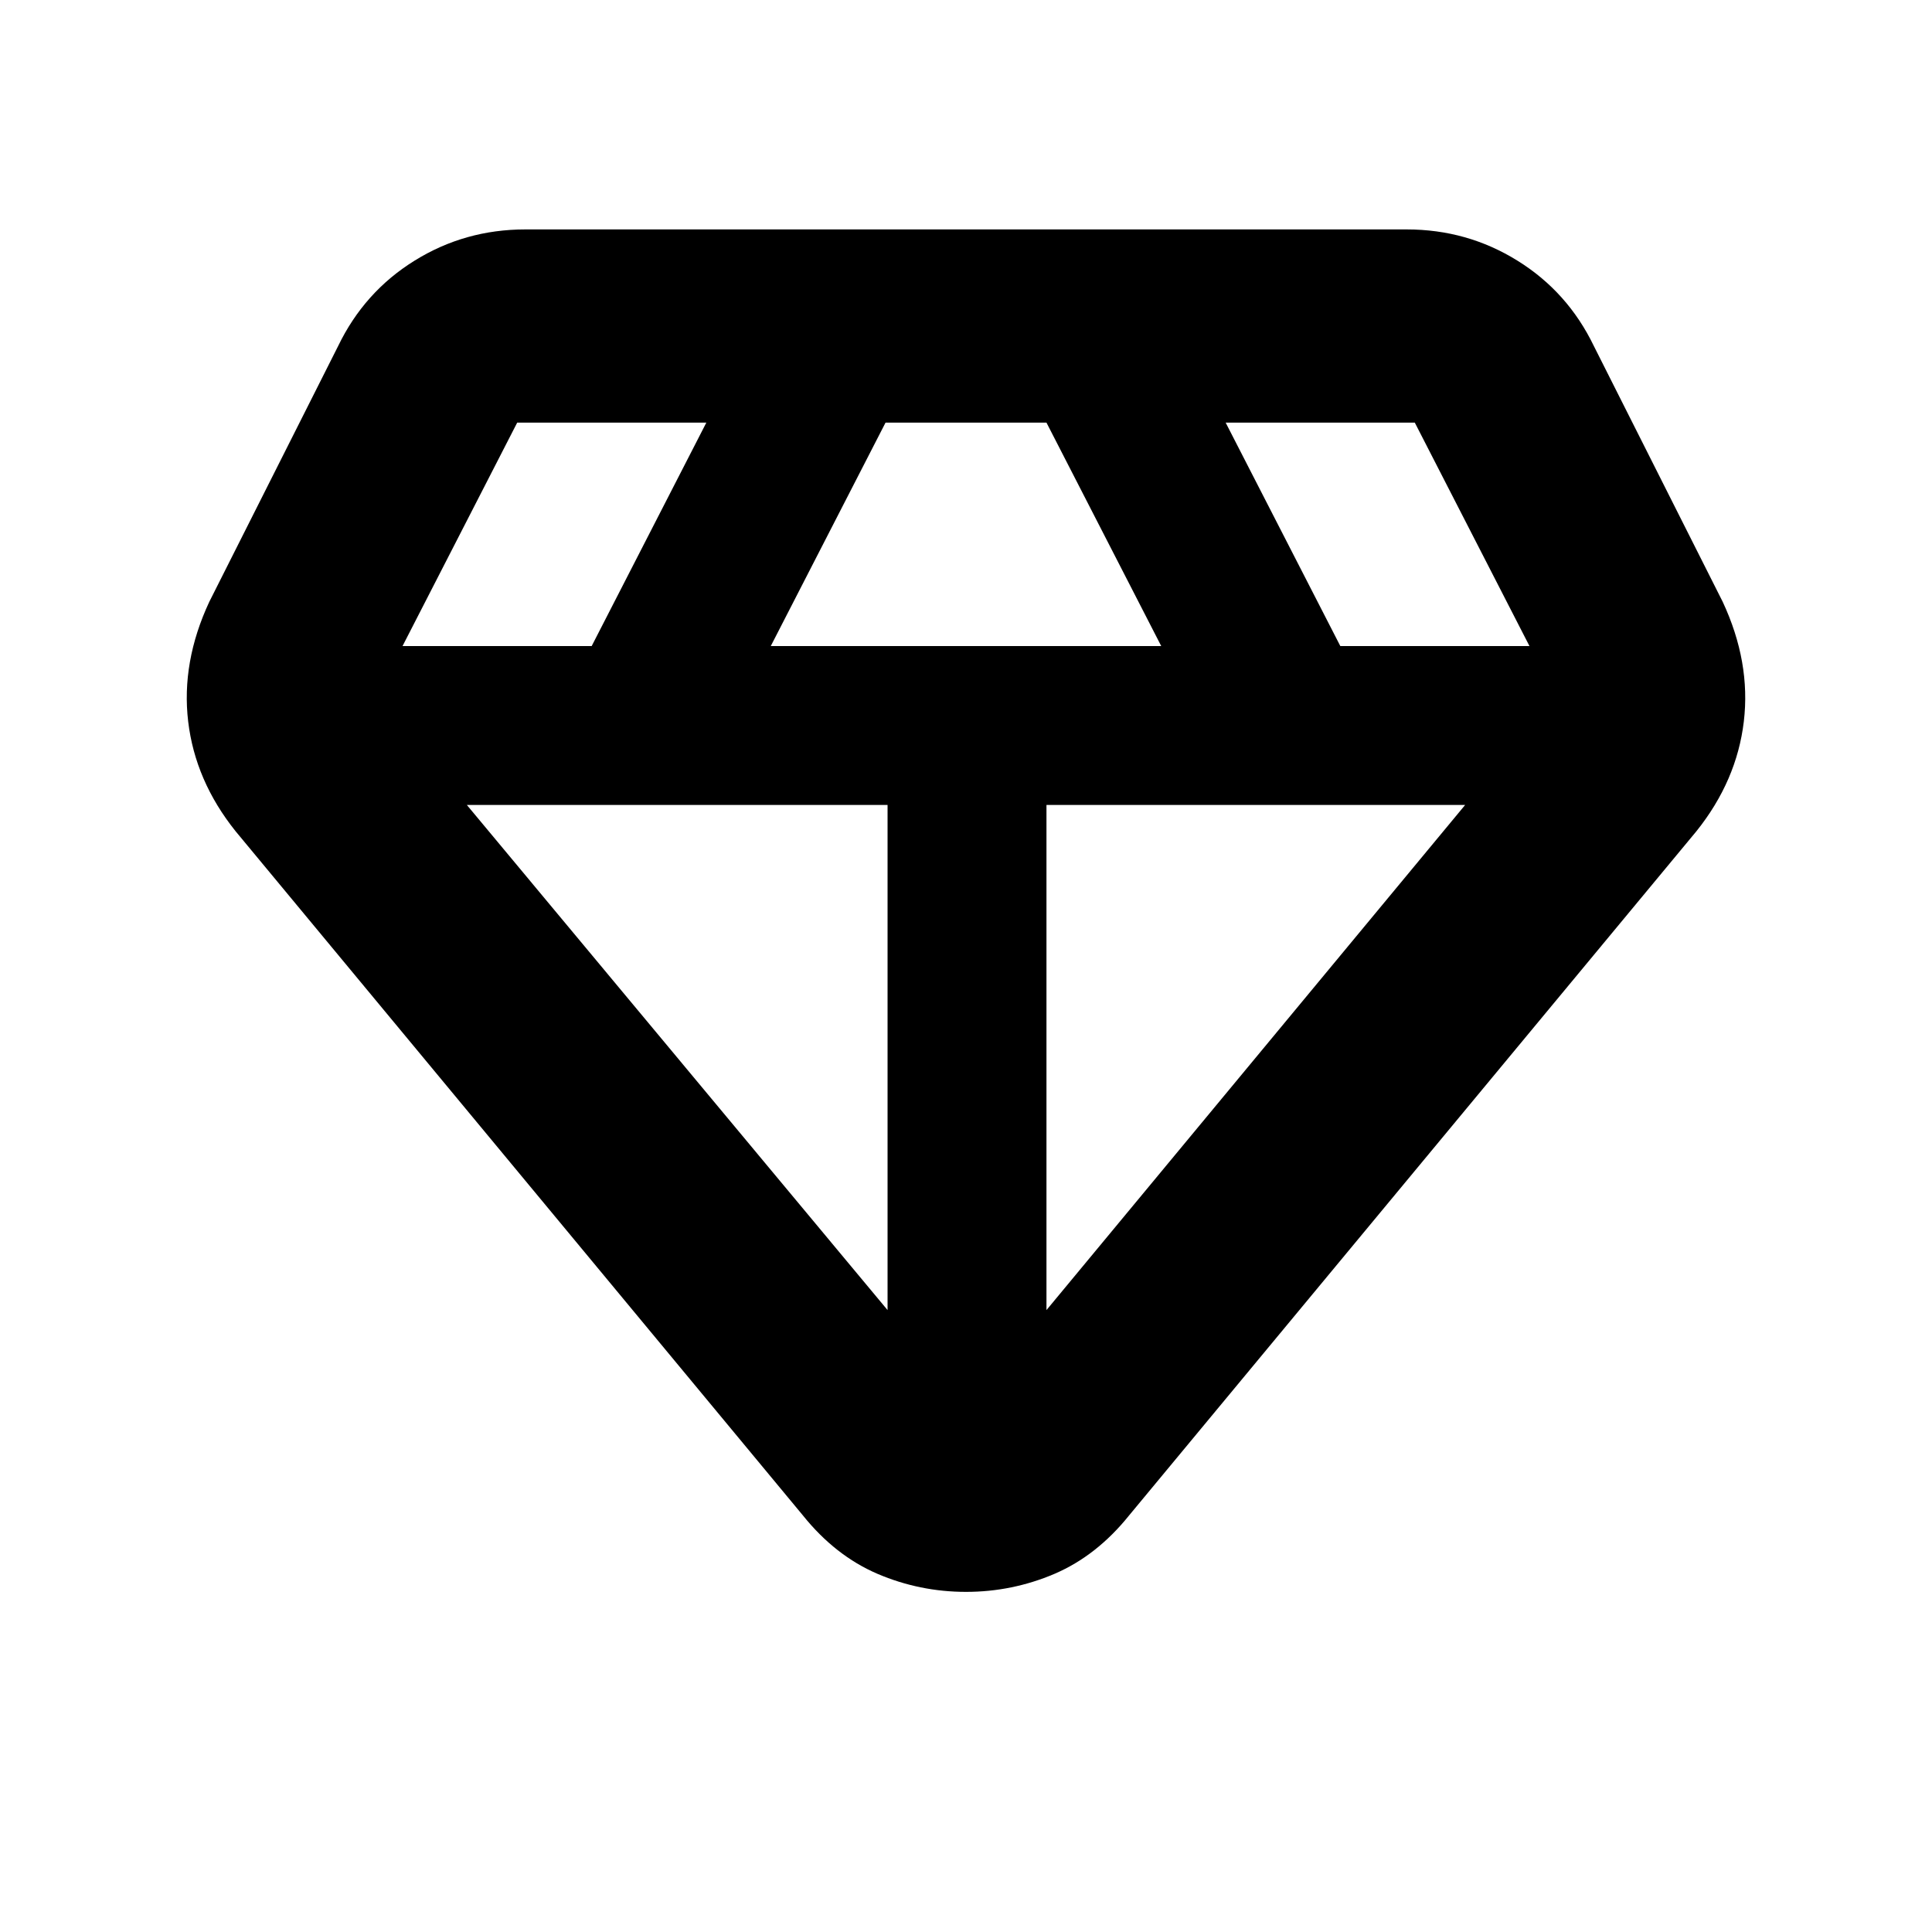 <svg xmlns="http://www.w3.org/2000/svg" height="20" width="20"><path d="M10 16.479q-.479 0-.917-.187-.437-.188-.771-.604L2.438 8.604q-.417-.521-.49-1.135-.073-.615.219-1.24L3.5 3.583q.271-.562.792-.885.52-.323 1.146-.323h9.124q.626 0 1.146.323.521.323.792.885l1.333 2.646q.292.625.219 1.24-.073.614-.49 1.135l-5.874 7.084q-.334.416-.771.604-.438.187-.917.187ZM7.979 6.688h4.042l-1.188-2.313H9.167Zm1.209 6.874V8.333H4.833Zm1.645 0 4.334-5.229h-4.334Zm3.042-6.874h1.958l-1.187-2.313h-1.958Zm-9.708 0h1.958l1.187-2.313H5.354Z"/></svg>